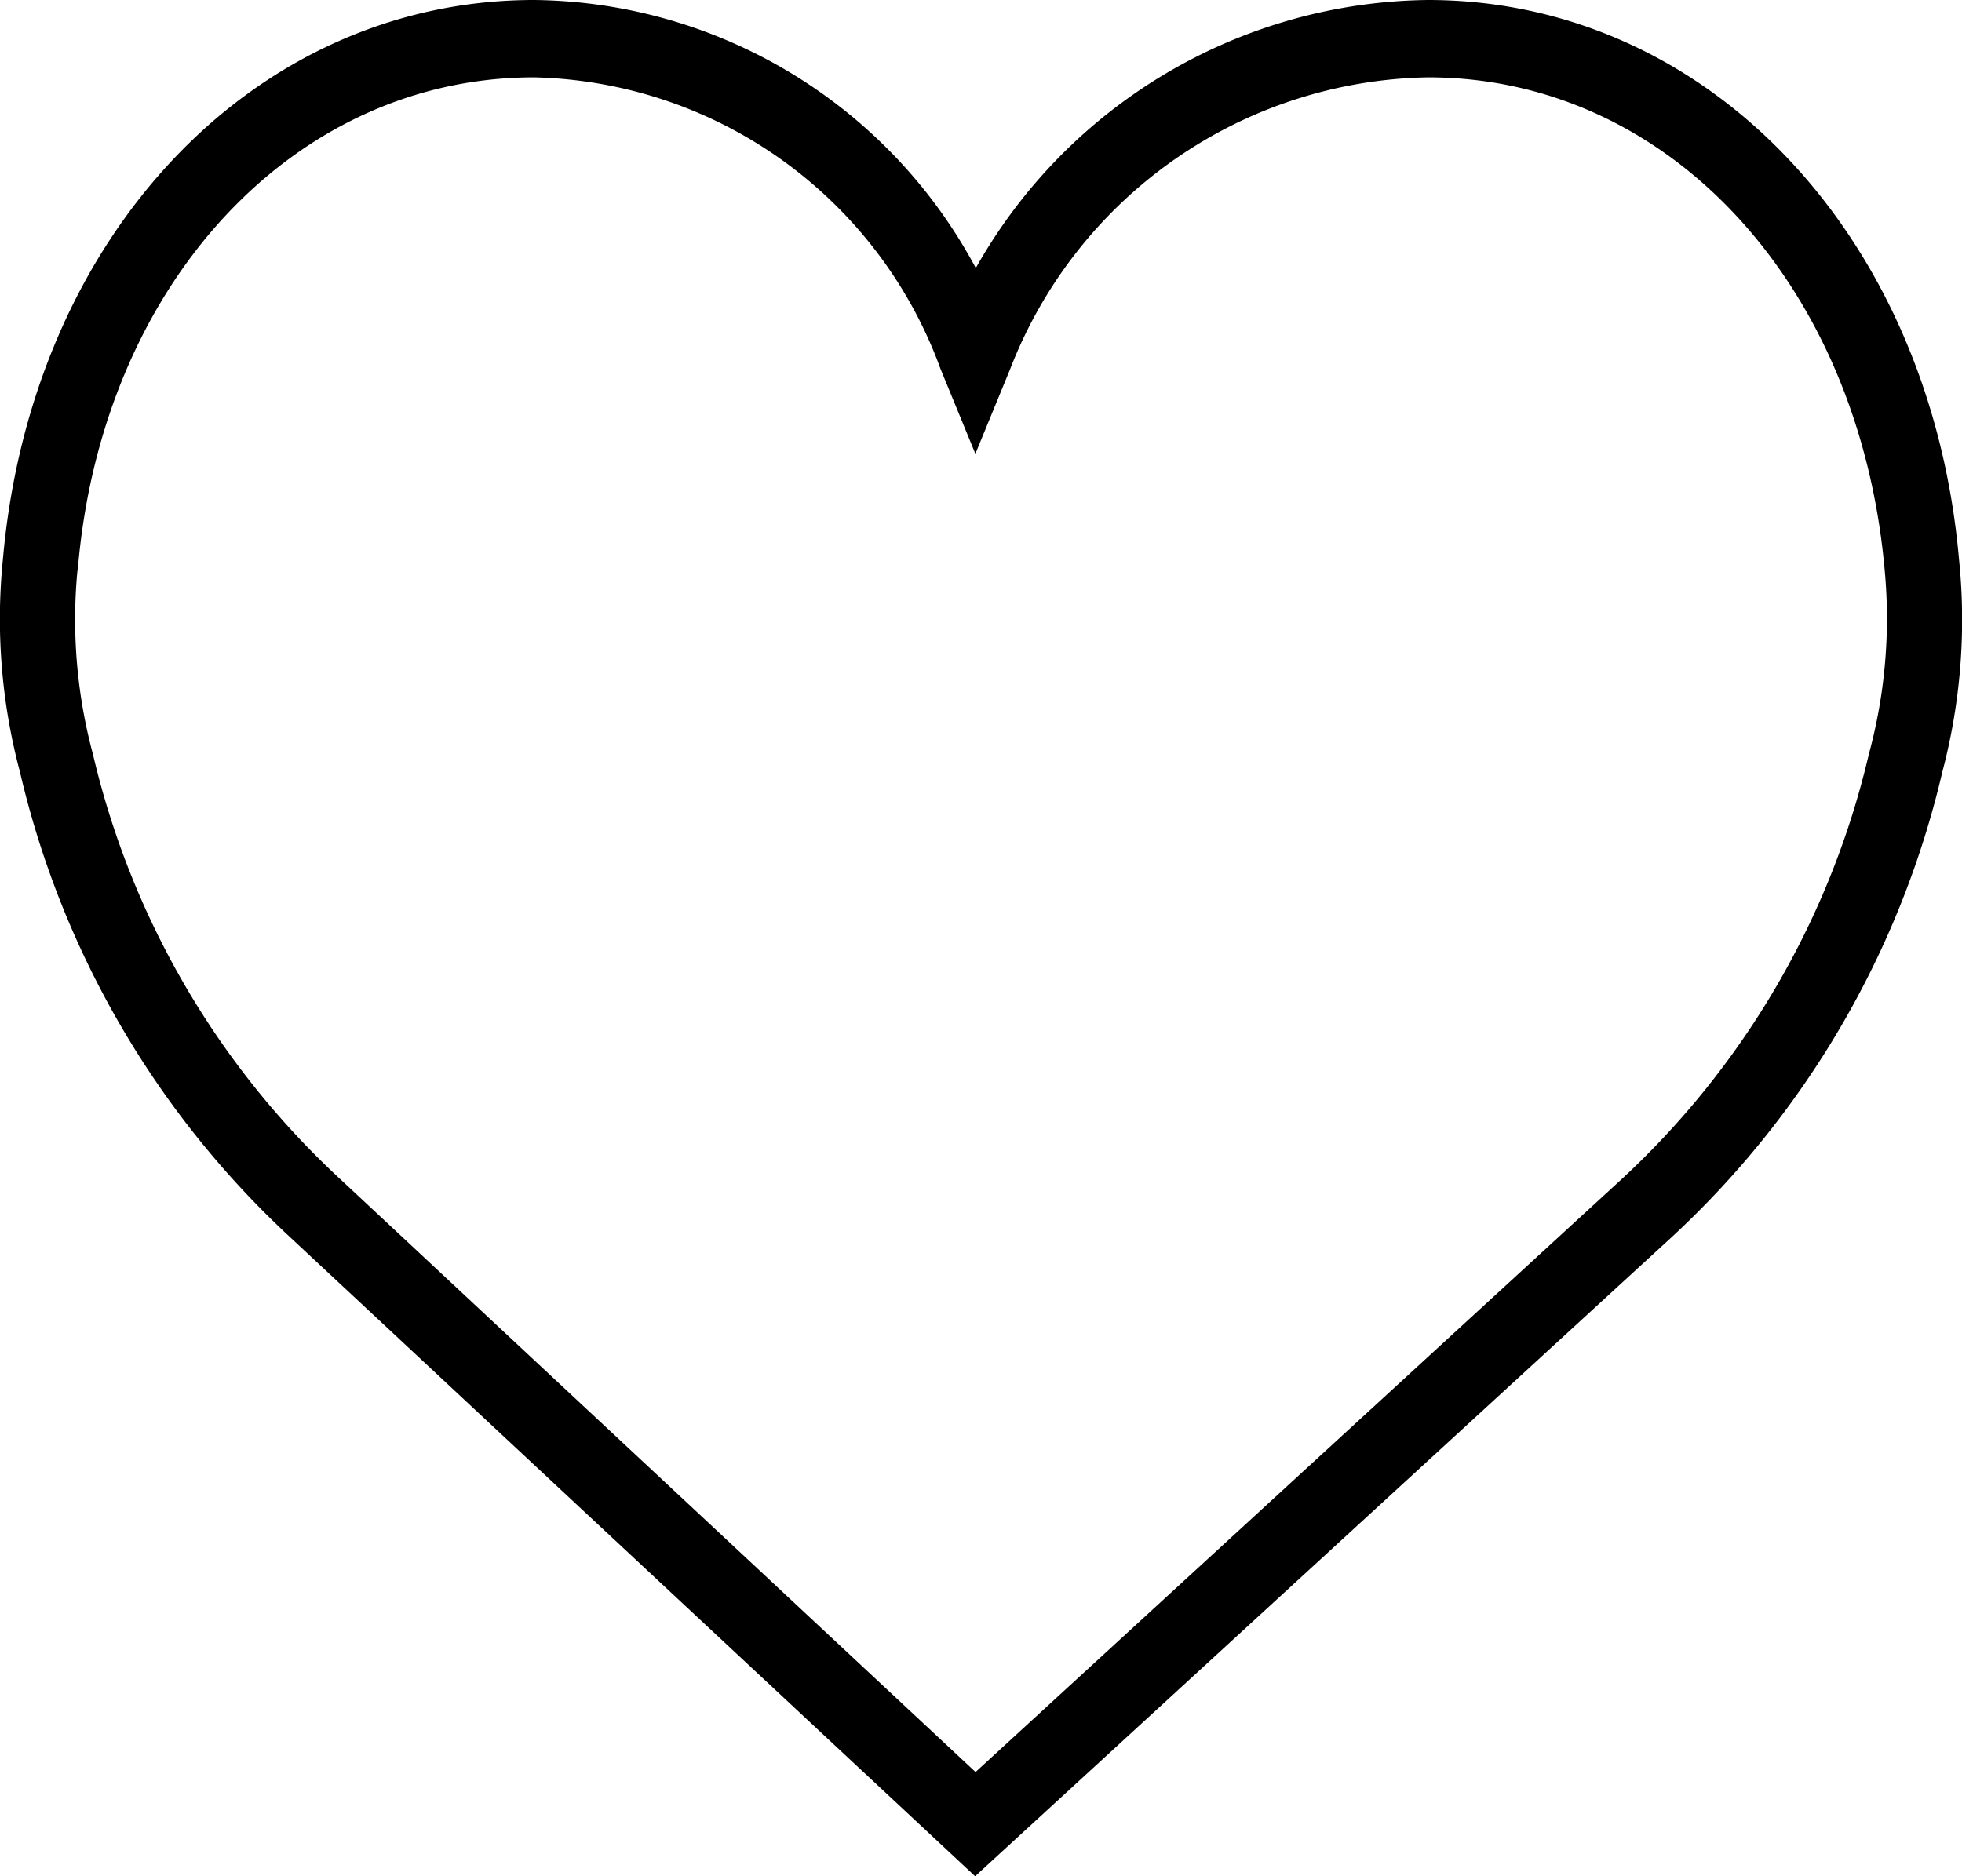 <svg xmlns="http://www.w3.org/2000/svg" width="23" height="22"><defs><style>.cls-1{fill-rule:evenodd;filter:url(#filter)}</style><filter id="filter" x="0" y="0" width="23" height="22" filterUnits="userSpaceOnUse"><feFlood result="flood" flood-color="#fff"/><feComposite result="composite" operator="in" in2="SourceGraphic"/><feBlend result="blend" in2="SourceGraphic"/></filter></defs><path id="Избранное" class="cls-1" d="M22.965 6.558C22.63 2.756 20.013 0 16.739 0a6.16 6.16 0 0 0-5.3 3.143A5.94 5.94 0 0 0 6.26 0C2.986 0 .369 2.755.034 6.558a6.954 6.954 0 0 0 .2 2.493 10.76 10.76 0 0 0 3.181 5.469L11.431 22l8.153-7.482a10.763 10.763 0 0 0 3.186-5.469 6.972 6.972 0 0 0 .195-2.491zm-1.057 2.285a9.84 9.84 0 0 1-2.916 5l-7.556 6.935-7.427-6.933a9.848 9.848 0 0 1-2.919-5A6.078 6.078 0 0 1 .907 6.7l.007-.046C1.2 3.326 3.449.907 6.26.907a5.194 5.194 0 0 1 4.766 3.42l.408.994.408-.994a5.349 5.349 0 0 1 4.9-3.42c2.81 0 5.059 2.419 5.353 5.793a6.075 6.075 0 0 1-.187 2.143z"/></svg>